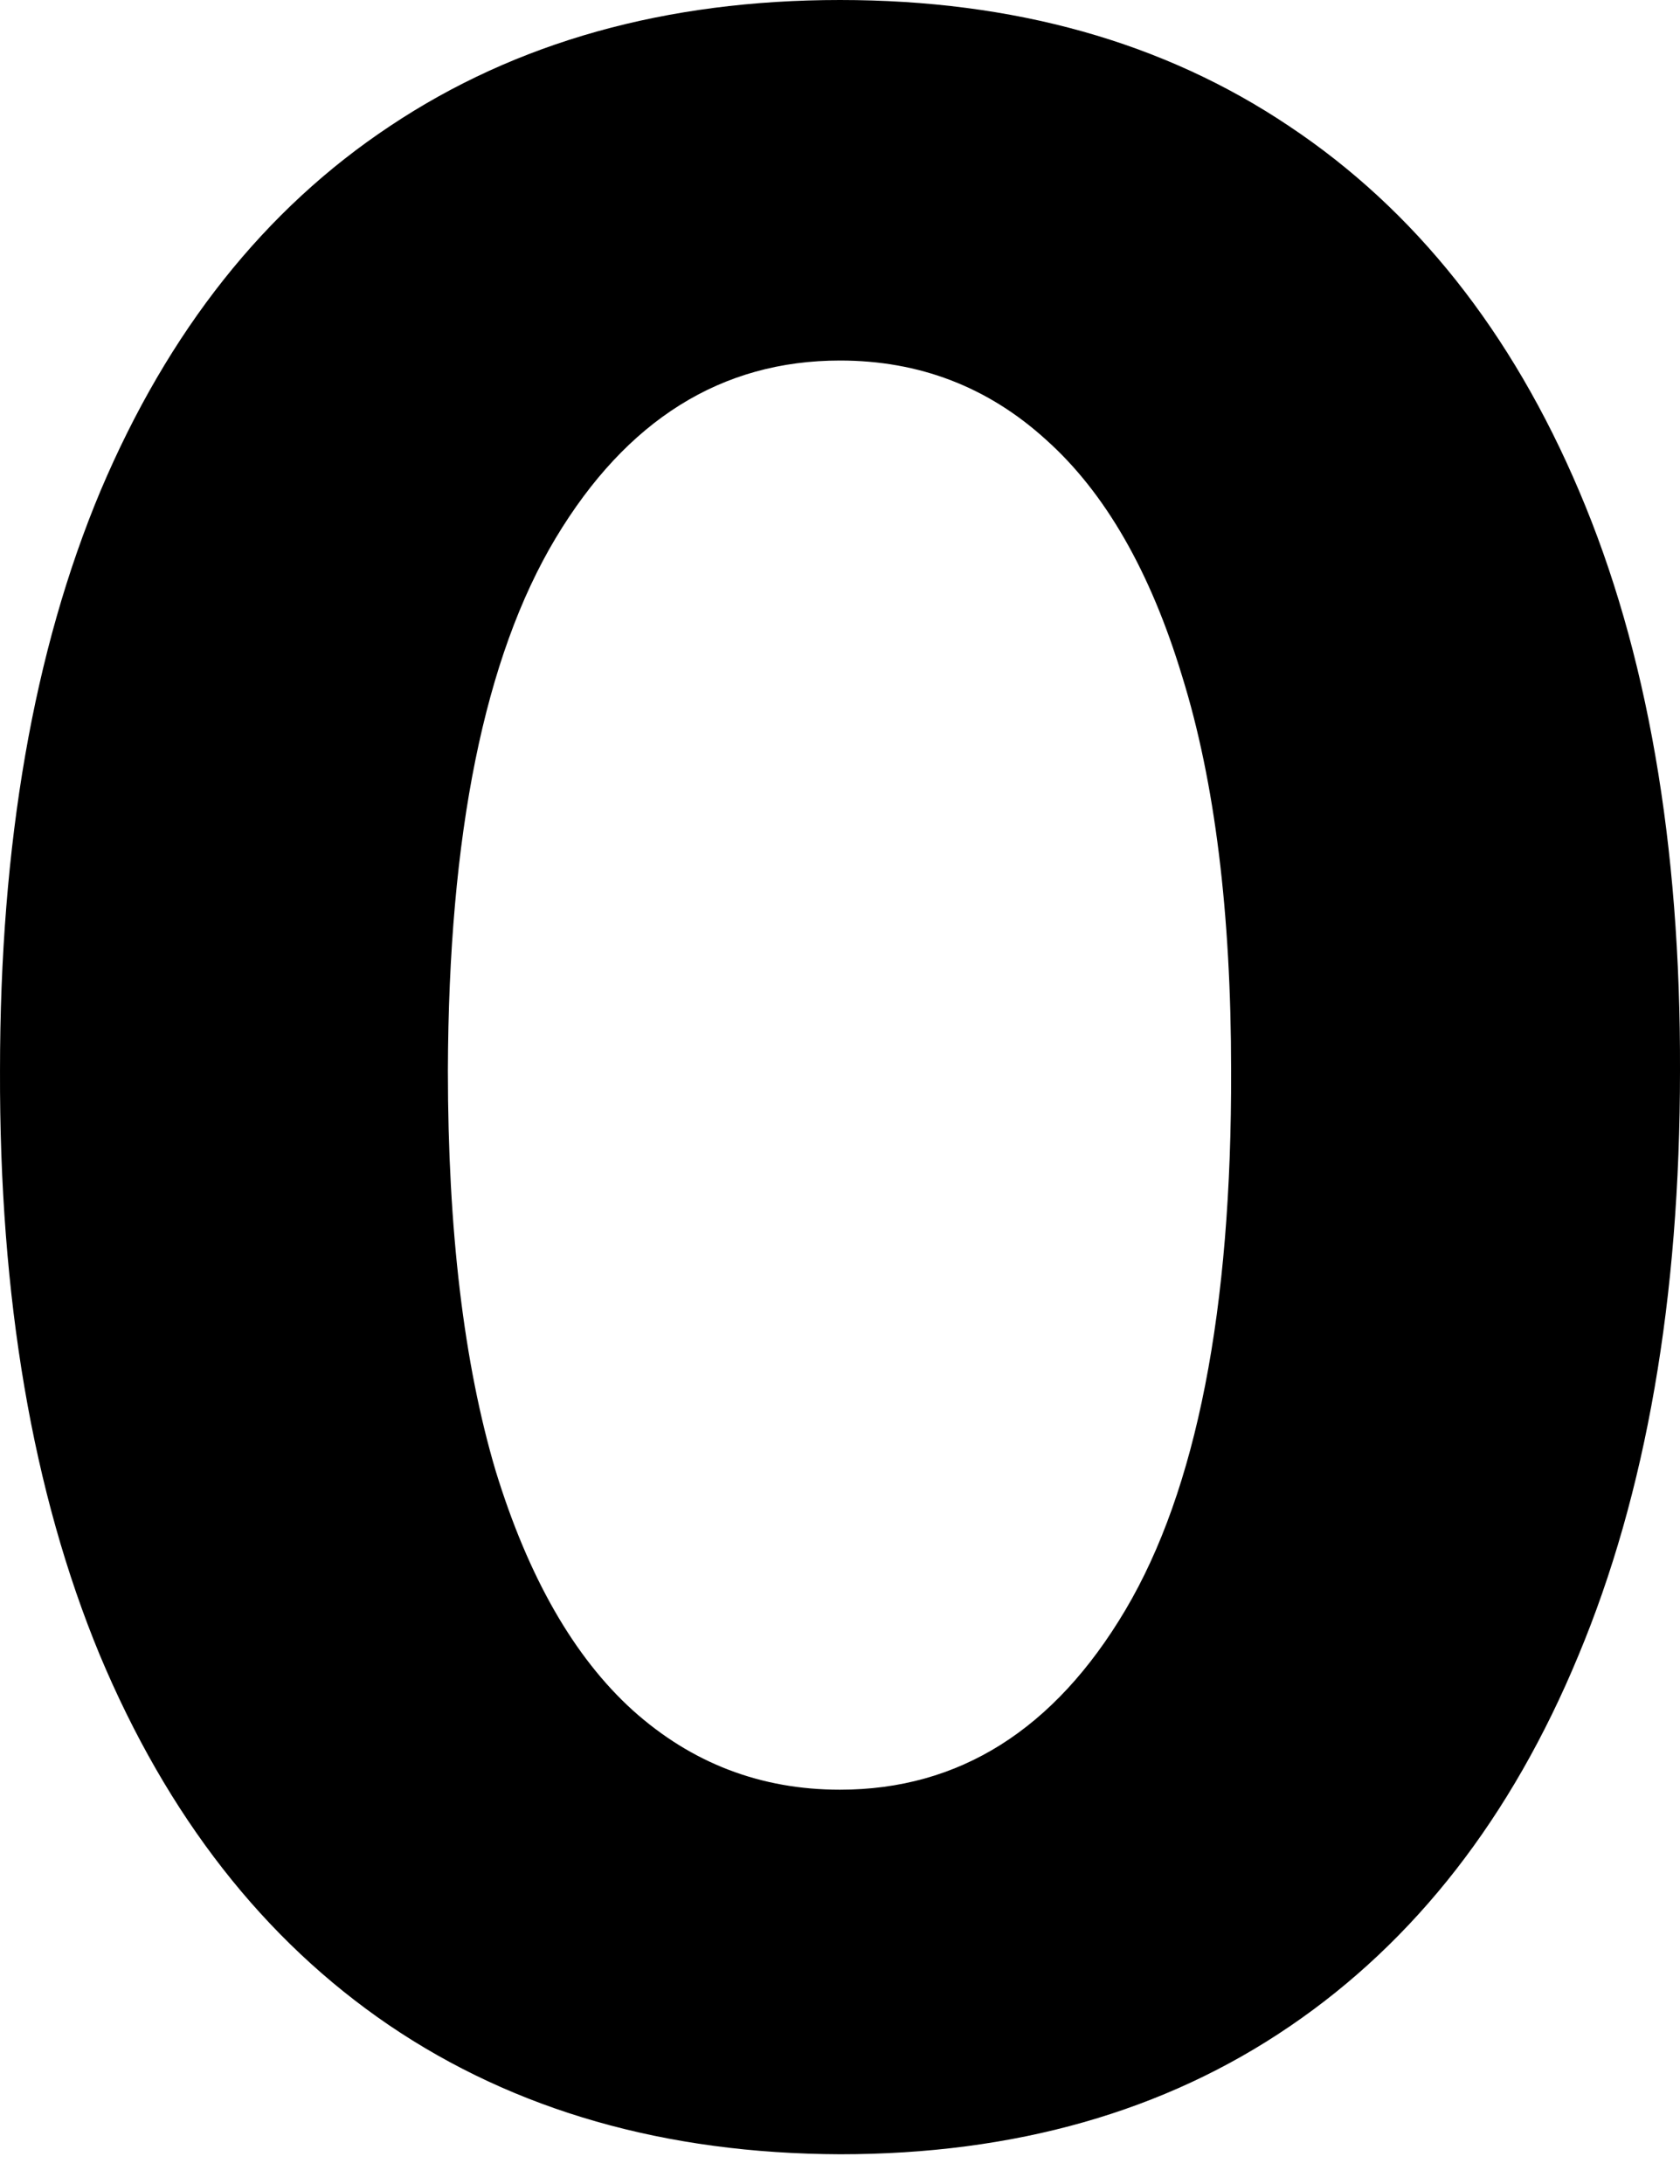 <svg width="10" height="13" viewBox="0 0 10 13" fill="none" xmlns="http://www.w3.org/2000/svg">
<path d="M5 12.823C3.96 12.819 3.065 12.563 2.316 12.055C1.57 11.547 0.996 10.812 0.593 9.849C0.194 8.885 -0.004 7.727 6.0458e-05 6.372C6.0458e-05 5.022 0.2 3.871 0.599 2.92C1.002 1.969 1.576 1.245 2.322 0.75C3.071 0.25 3.964 0 5 0C6.036 0 6.927 0.25 7.672 0.75C8.422 1.249 8.998 1.975 9.401 2.926C9.804 3.873 10.004 5.022 10 6.372C10 7.731 9.798 8.891 9.395 9.855C8.996 10.818 8.424 11.553 7.678 12.061C6.933 12.569 6.04 12.823 5 12.823ZM5 10.653C5.709 10.653 6.276 10.296 6.699 9.583C7.122 8.869 7.332 7.799 7.328 6.372C7.328 5.433 7.231 4.651 7.037 4.027C6.848 3.402 6.578 2.932 6.227 2.618C5.881 2.303 5.472 2.146 5 2.146C4.295 2.146 3.73 2.499 3.307 3.204C2.884 3.91 2.67 4.966 2.666 6.372C2.666 7.323 2.761 8.117 2.95 8.754C3.144 9.387 3.416 9.863 3.767 10.181C4.117 10.495 4.528 10.653 5 10.653Z" fill="black"/>
</svg>
